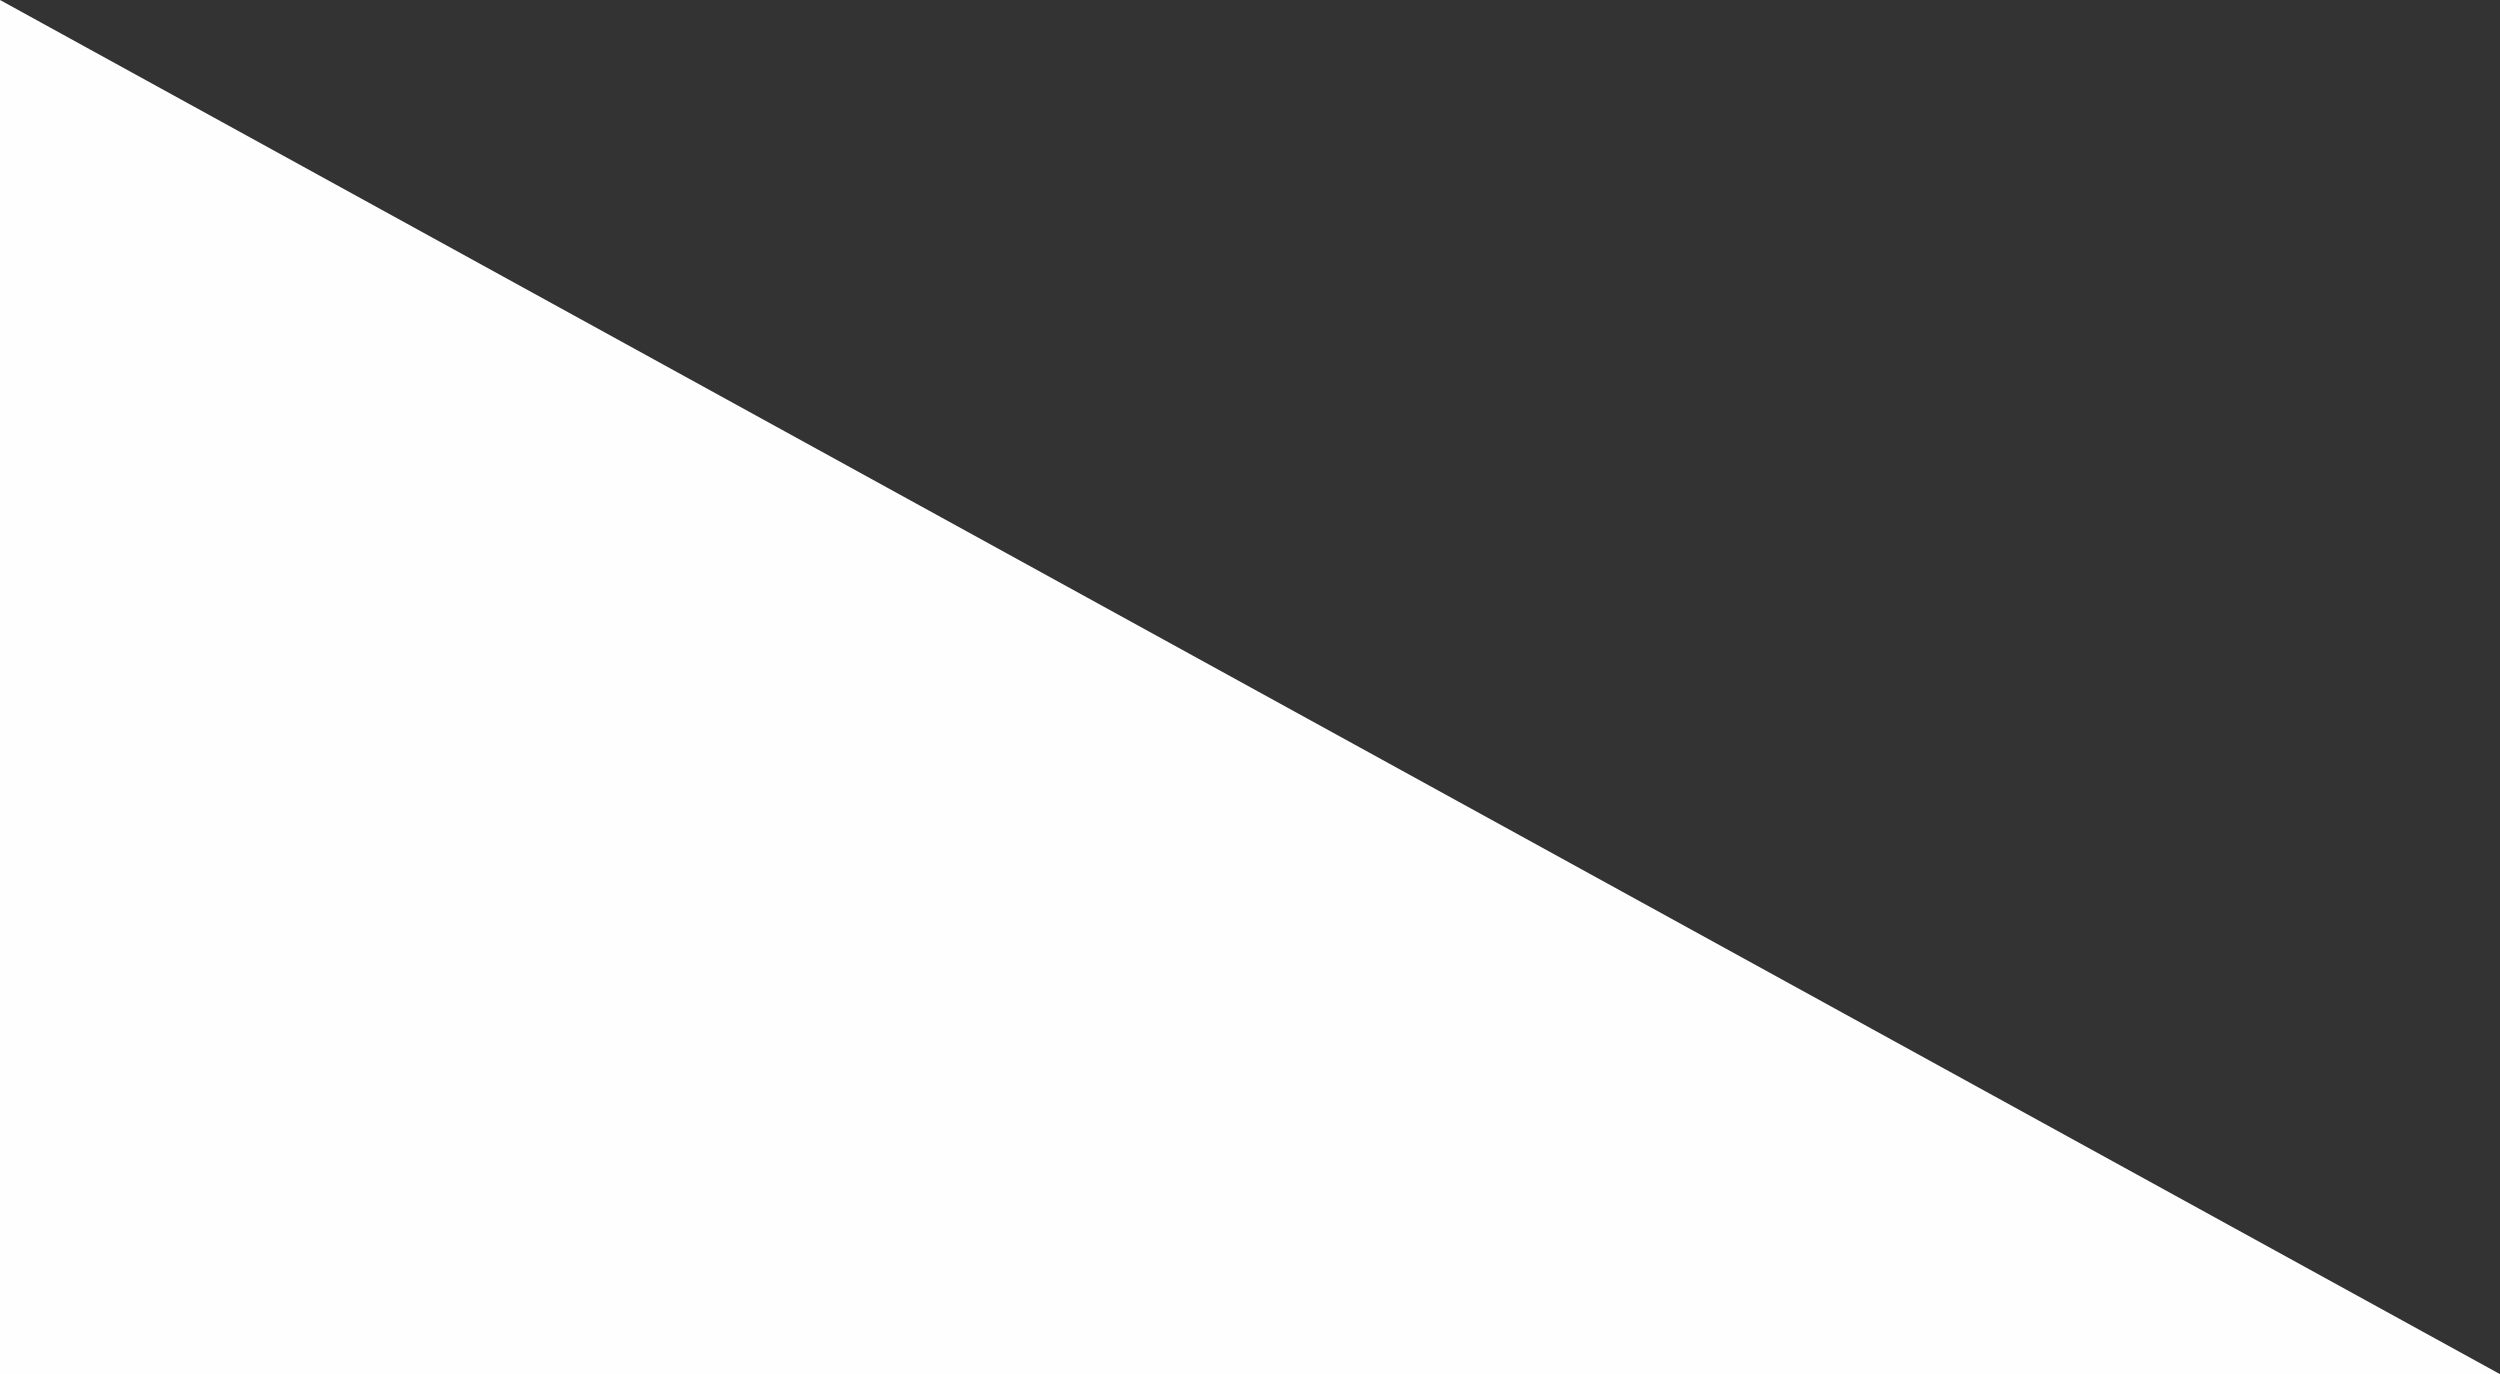 ﻿<?xml version="1.0" encoding="utf-8"?>
<svg version="1.1" xmlns:xlink="http://www.w3.org/1999/xlink" width="584px" height="321px" xmlns="http://www.w3.org/2000/svg">
  <rect width="100%" height="100%" fill="#333333" stroke="none"/>
  <g transform="matrix(1 0 0 1 0 -730 )">
    <path d="M 584 1051  L 0 730  L 0 1051  L 584 1051  Z " fill-rule="nonzero" fill="#ffffff" stroke="none" fill-opacity="0.996" />
  </g>
</svg>